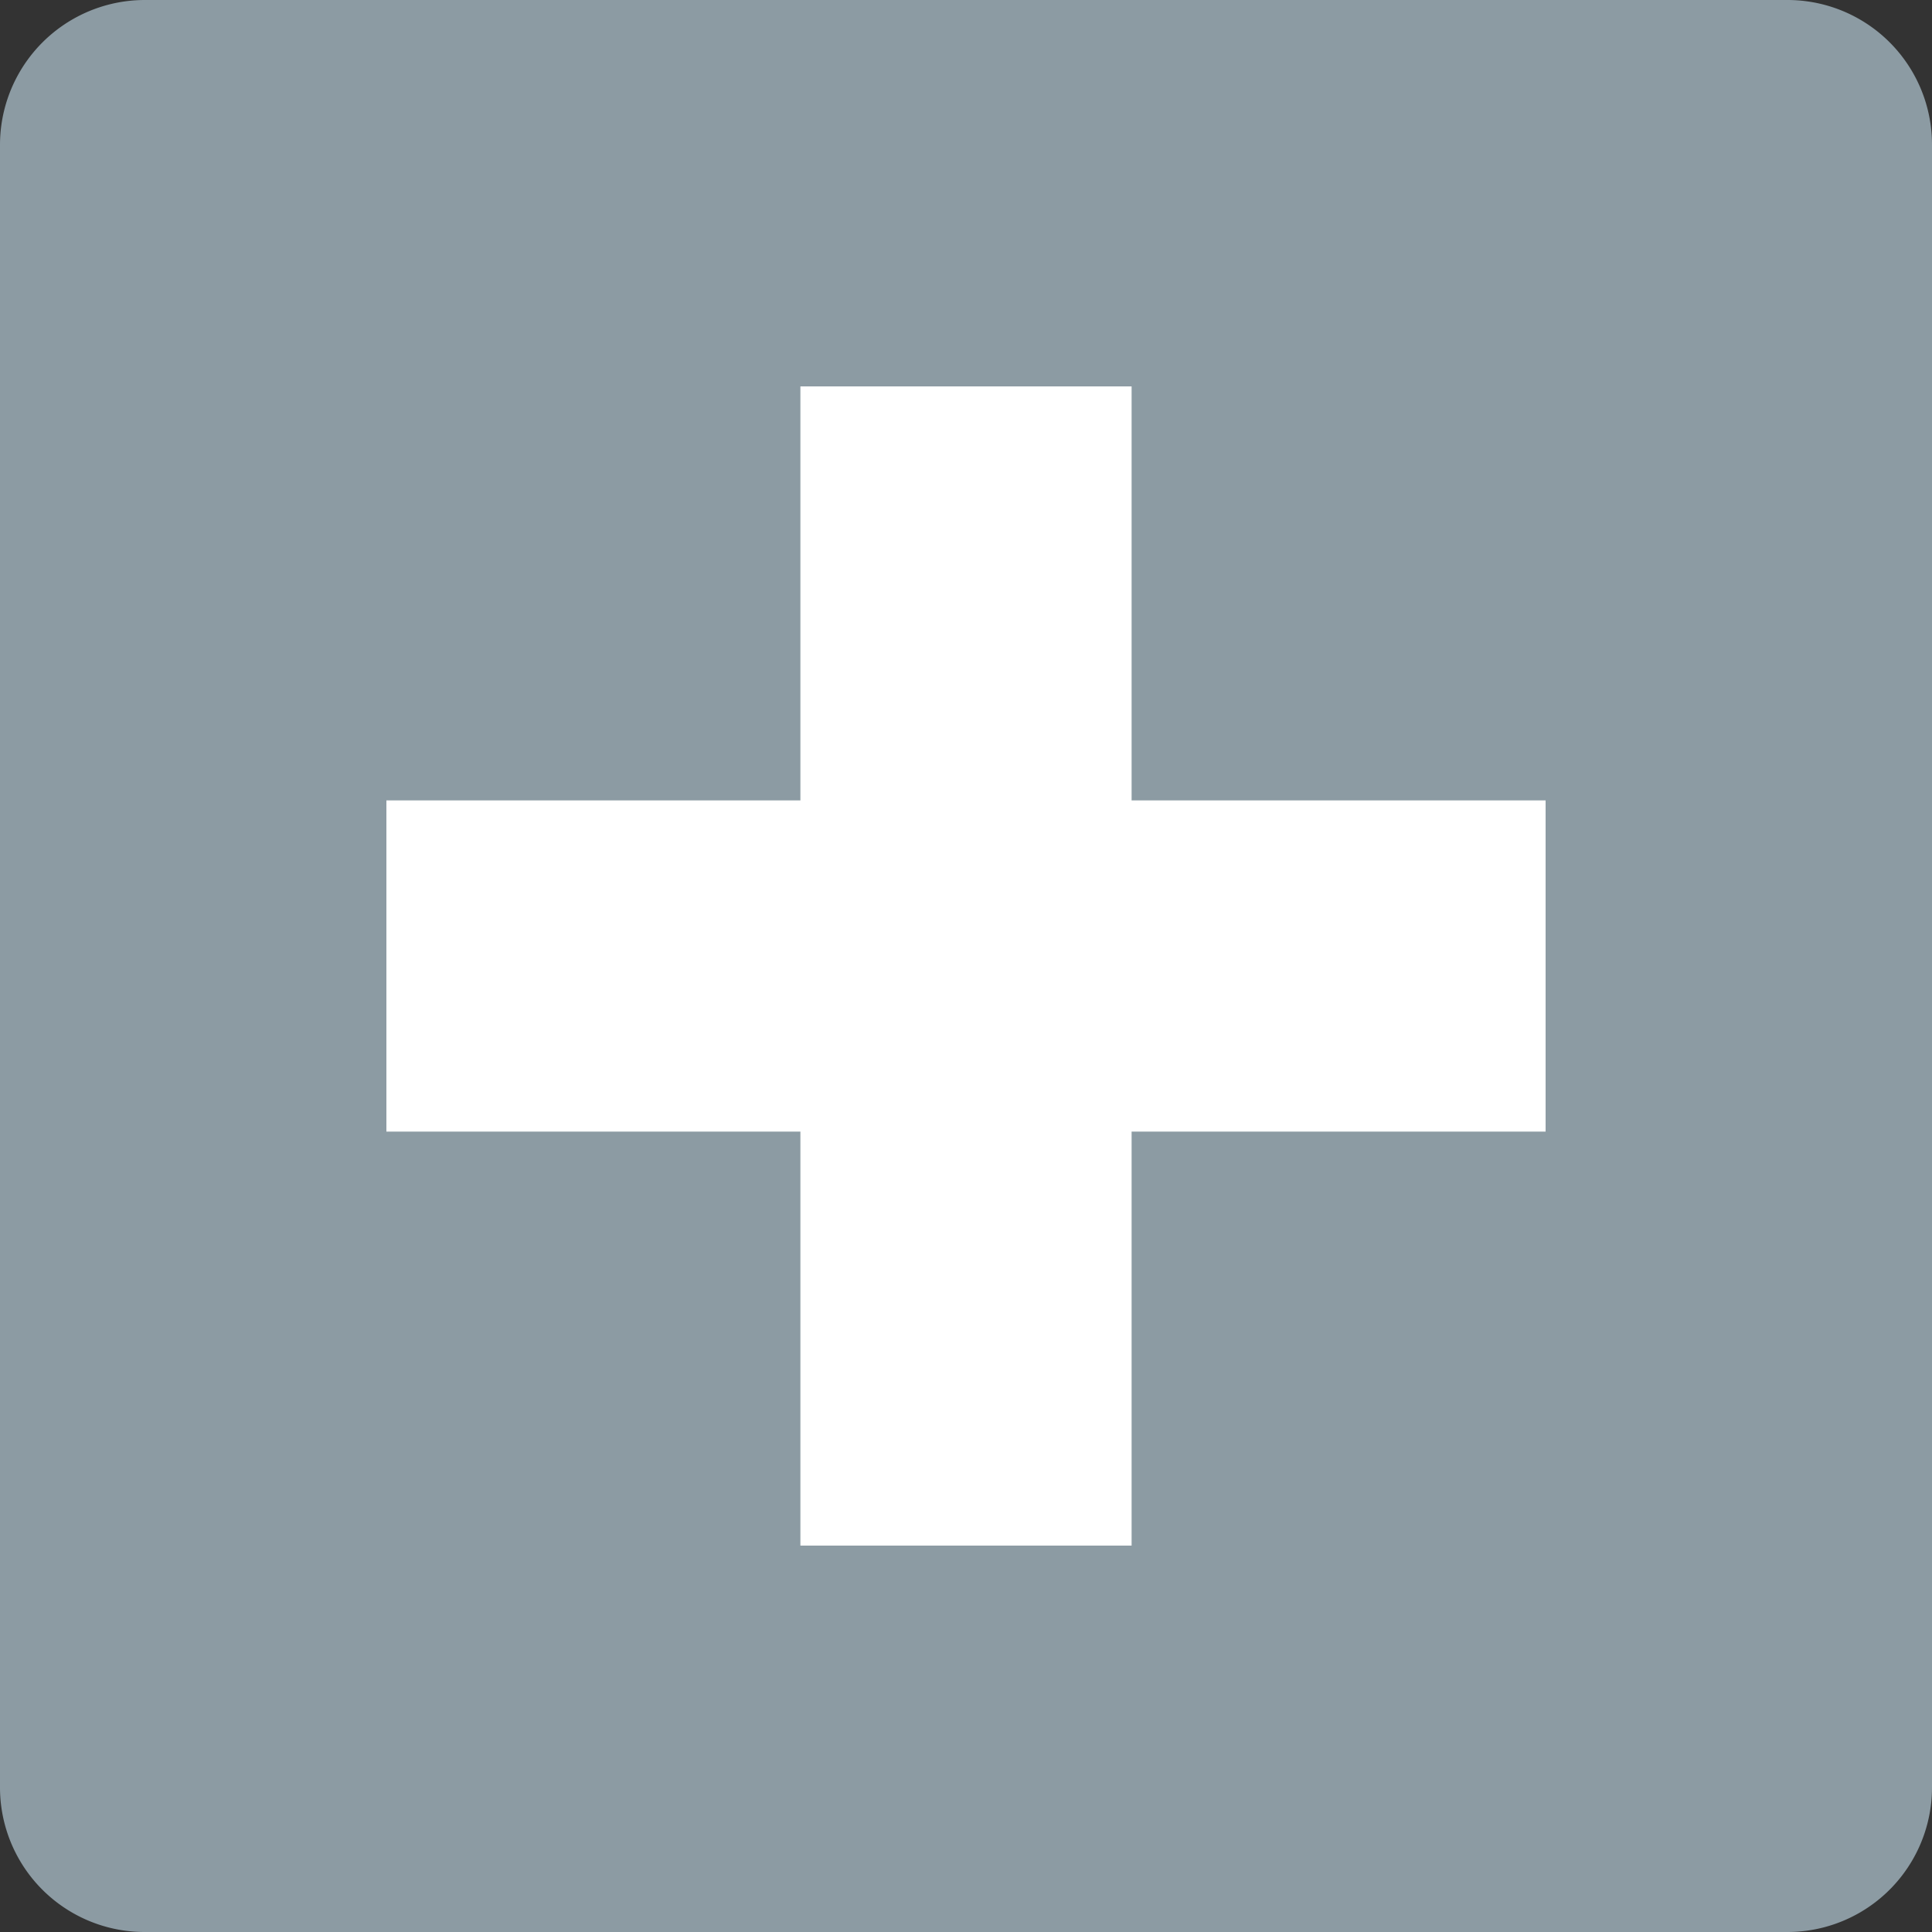<svg id="Capa_1" data-name="Capa 1" xmlns="http://www.w3.org/2000/svg" xmlns:xlink="http://www.w3.org/1999/xlink" viewBox="0 0 56 56"><rect x="0" y="0" width="56" height="56" fill="#333333" stroke="none"/><defs><style>.cls-1,.cls-2{fill:none;}.cls-2{stroke:#8c9ba3;stroke-miterlimit:10;}.cls-3{clip-path:url(#clip-path);}.cls-4{clip-path:url(#clip-path-2);}.cls-5{clip-path:url(#clip-path-3);}.cls-6{fill:#8c9ba3;}.cls-7{fill:#fff;}.cls-8{clip-path:url(#clip-path-5);}.cls-9{clip-path:url(#clip-path-6);}</style><clipPath id="clip-path"><rect class="cls-1" x="82.39" y="83.1" width="19.12" height="42.53"/></clipPath><clipPath id="clip-path-2"><rect class="cls-1" x="-44.04" y="-526.94" width="596" height="1418"/></clipPath><clipPath id="clip-path-3"><rect class="cls-1" x="106.49" y="83.1" width="19.12" height="42.53"/></clipPath><clipPath id="clip-path-5"><path class="cls-2" d="M198.61,28A18.61,18.61,0,1,1,180,9.39,18.61,18.61,0,0,1,198.61,28Z"/></clipPath><clipPath id="clip-path-6"><rect class="cls-2" x="-284.67" y="-381.92" width="596" height="1418"/></clipPath></defs><title>Gris_Sociedad_2_Salud</title><path class="cls-6" d="M56,4.2V51.8A4.19,4.19,0,0,1,51.8,56H4.2A4.19,4.19,0,0,1,0,51.8V4.2A4.2,4.2,0,0,1,4.2,0H51.8A4.19,4.19,0,0,1,56,4.2Z"/><rect class="cls-7" x="23.2" y="11.2" width="9.6" height="33.6"/><rect class="cls-7" x="11.2" y="23.2" width="33.6" height="9.6"/><g class="cls-8"><g class="cls-9"><rect class="cls-2" x="-284.67" y="-381.92" width="596" height="1418"/></g><rect class="cls-2" x="-284.67" y="-381.92" width="596" height="1418"/><g class="cls-9"><rect class="cls-2" x="-284.67" y="-381.92" width="596" height="1418"/></g><rect class="cls-2" x="-284.67" y="-381.92" width="596" height="1418"/><g class="cls-9"><rect class="cls-2" x="-284.67" y="-381.92" width="596" height="1418"/></g><rect class="cls-2" x="-284.67" y="-381.92" width="596" height="1418"/><g class="cls-9"><rect class="cls-2" x="-284.67" y="-381.92" width="596" height="1418"/></g><rect class="cls-2" x="-284.67" y="-381.92" width="596" height="1418"/></g><path class="cls-2" d="M198.61,28A18.61,18.61,0,1,1,180,9.39,18.61,18.61,0,0,1,198.61,28Z"/></svg>